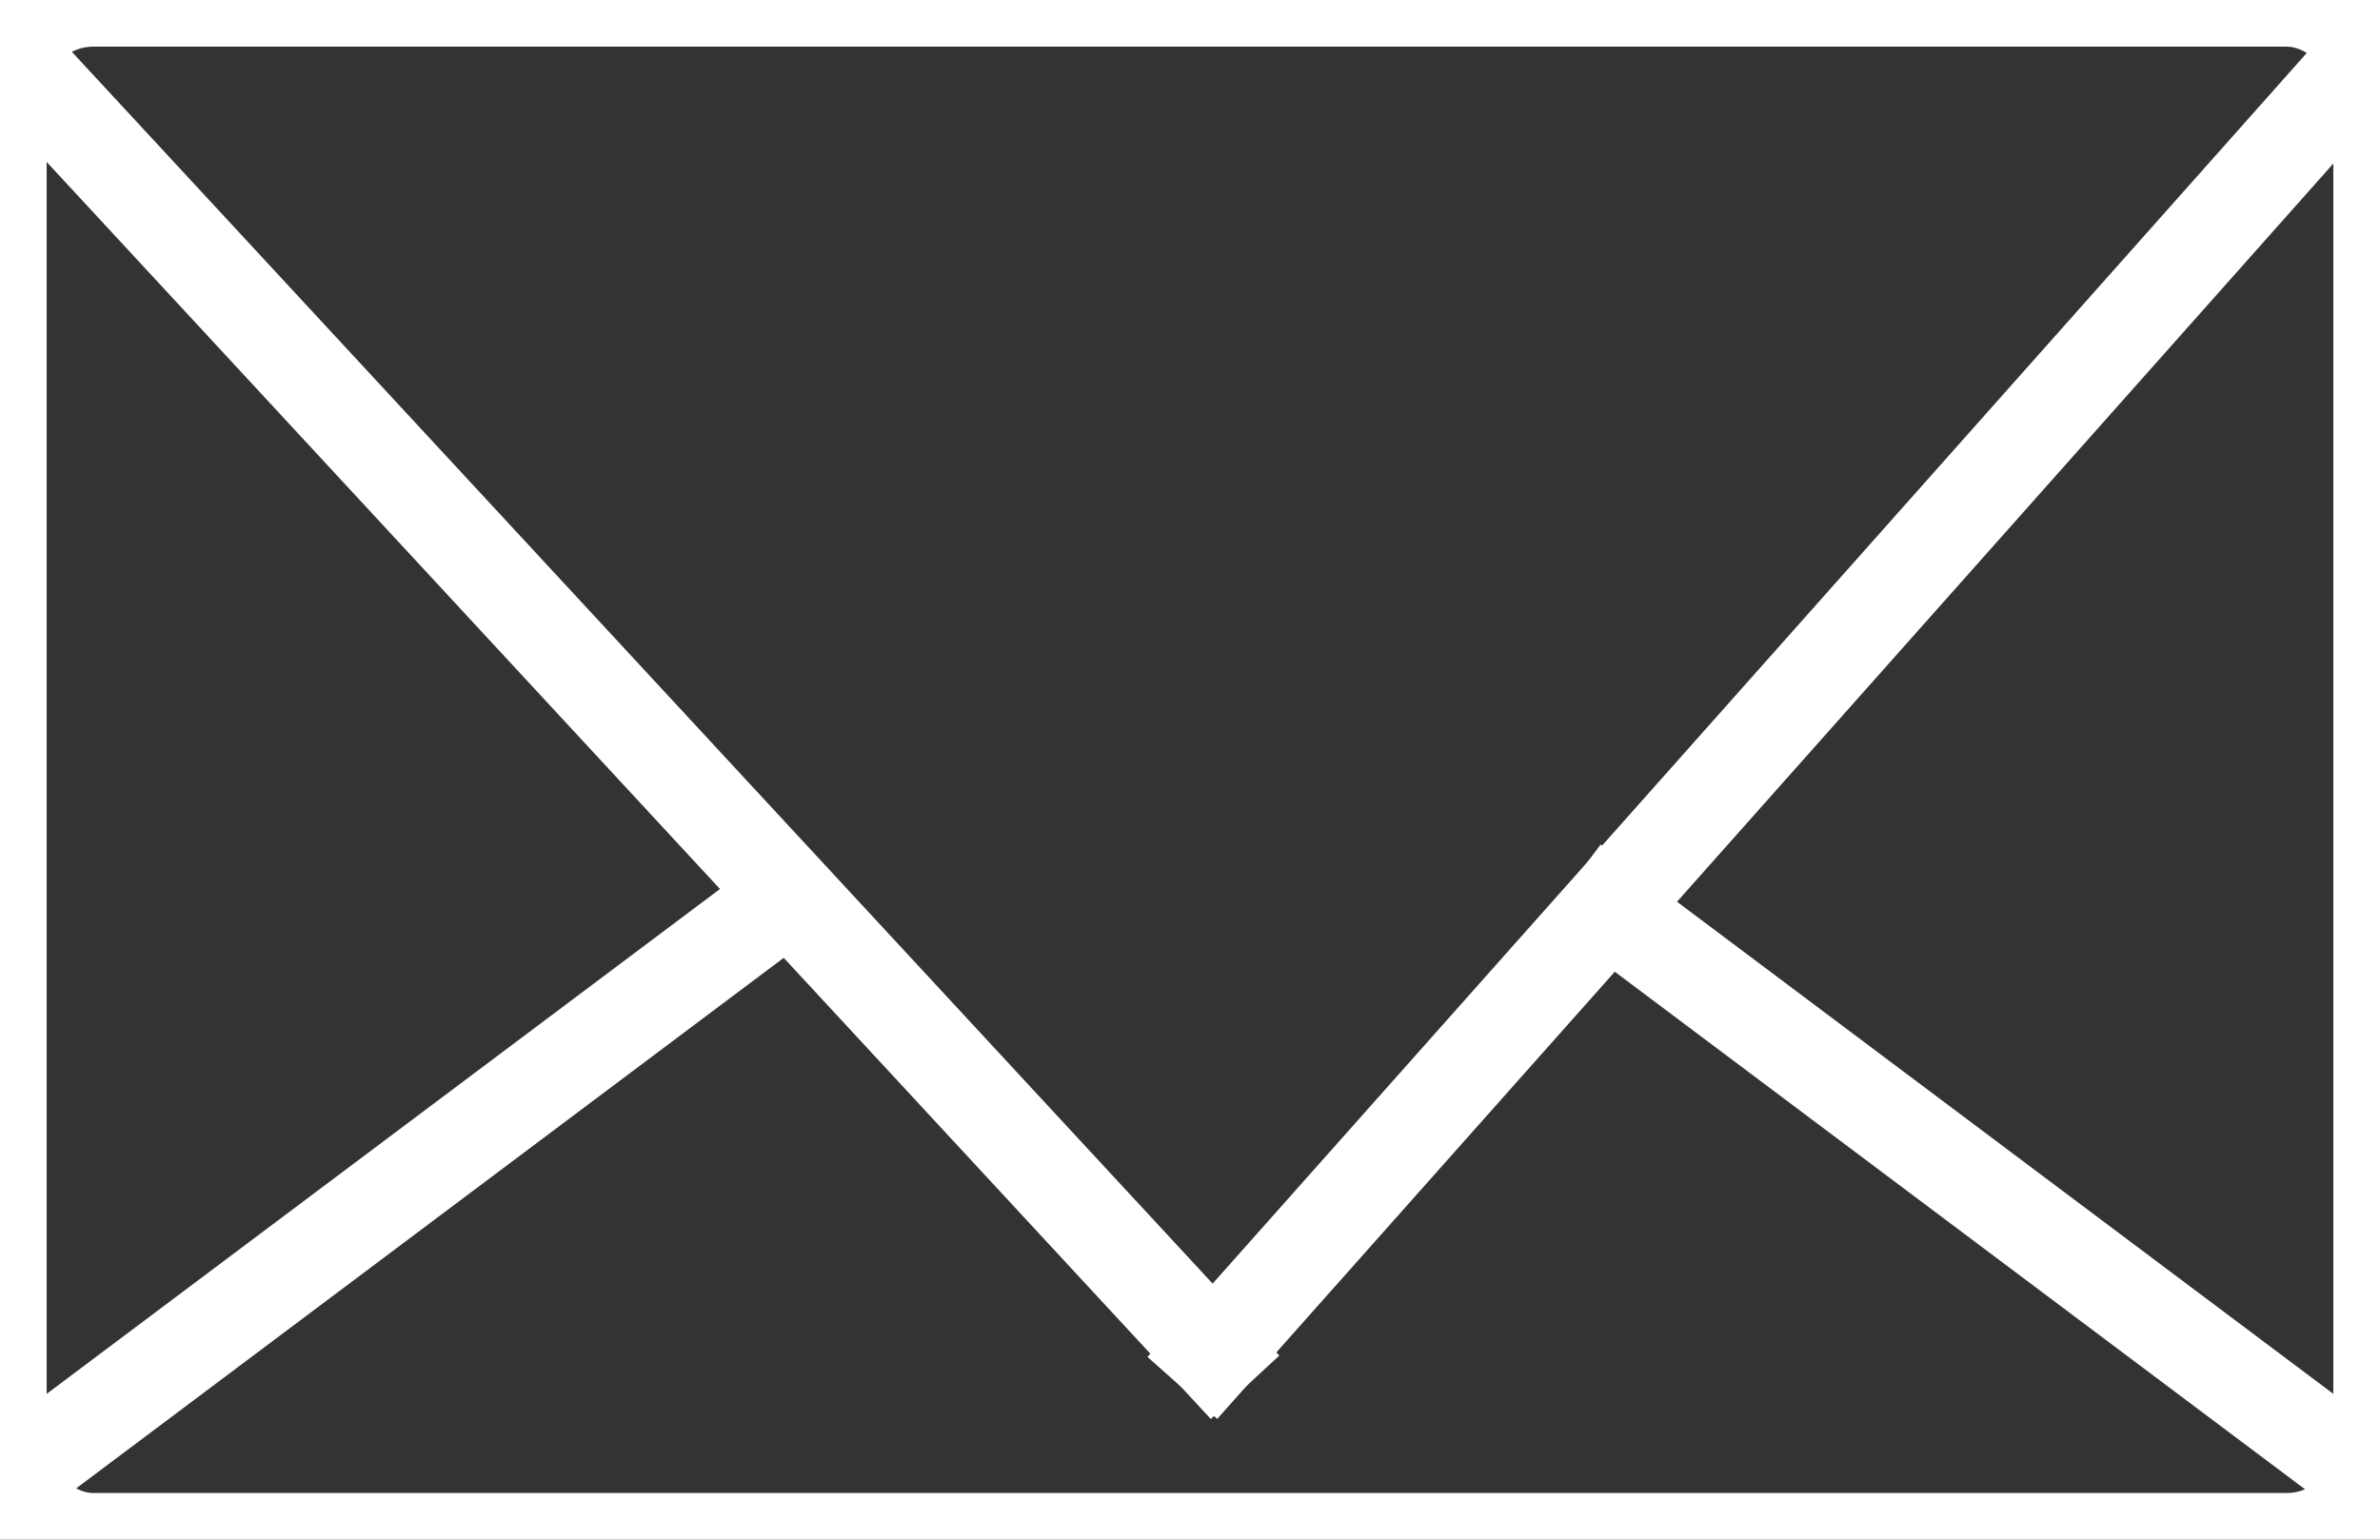 <?xml version="1.0" encoding="UTF-8"?>
<svg width="51px" height="33px" viewBox="0 0 51 33" version="1.1" xmlns="http://www.w3.org/2000/svg" xmlns:xlink="http://www.w3.org/1999/xlink">
    <rect x="0" y="0" width="51" height="33" fill="#333333" stroke="none"/>
    <title>Icon/email</title>
    <g id="Icon/email" stroke="none" stroke-width="1" fill="none" fill-rule="evenodd">
        <rect id="Rectangle" stroke="#FFFFFF" stroke-width="2" x="0" y="0" width="51" height="33" rx="2"></rect>
        <line x1="1" y1="2" x2="26" y2="29" id="Line" stroke="#FFFFFF" stroke-width="2" stroke-linecap="square"></line>
        <line x1="26" y1="2" x2="50" y2="29" id="Line-Copy" stroke="#FFFFFF" stroke-width="2" stroke-linecap="square" transform="translate(38, 15.5) scale(-1, 1) translate(-38, -15.5) "></line>
        <line x1="0.5" y1="31.5" x2="16.5" y2="19.5" id="Line-2" stroke="#FFFFFF" stroke-width="2" stroke-linecap="square"></line>
        <line x1="34.5" y1="31.5" x2="50.5" y2="19.5" id="Line-2-Copy" stroke="#FFFFFF" stroke-width="2" stroke-linecap="square" transform="translate(42.5, 25.5) scale(-1, 1) translate(-42.5, -25.5) "></line>
    </g>
</svg>